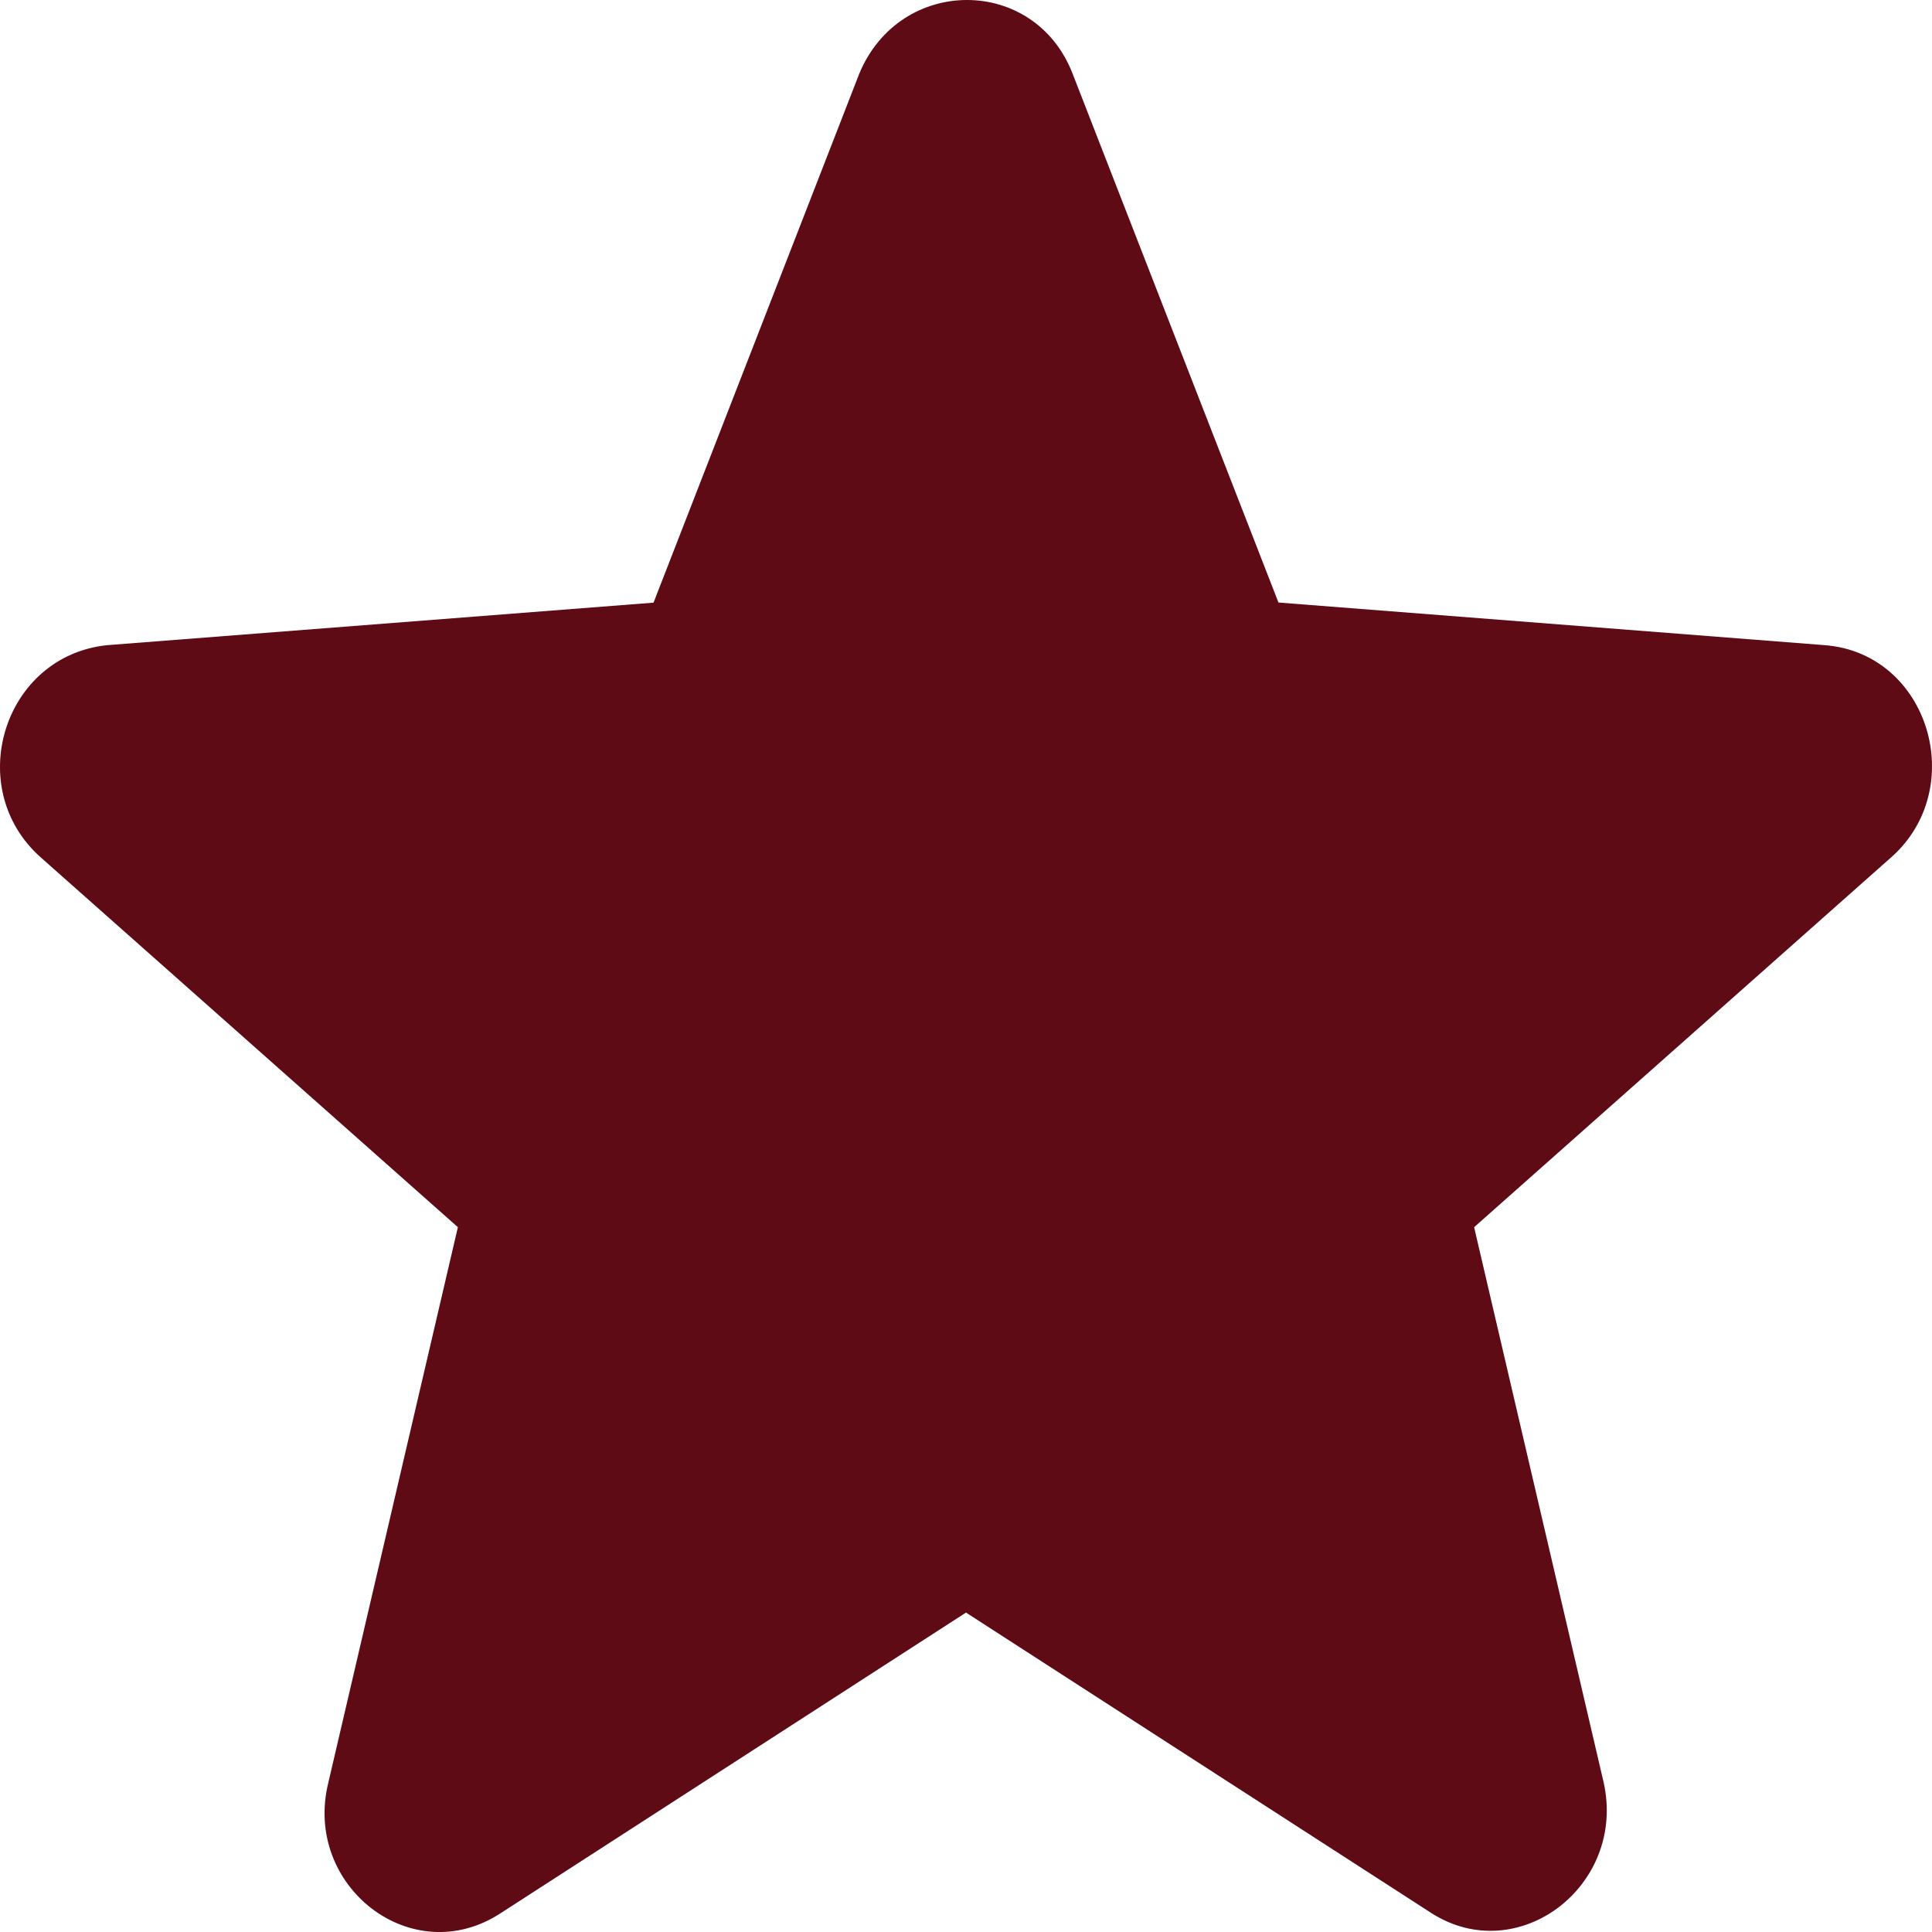 <svg width="15" height="15" viewBox="0 0 15 15" fill="none" xmlns="http://www.w3.org/2000/svg">
<path d="M0.32 6.66L3.555 9.528L2.549 13.841C2.351 14.645 3.2 15.306 3.89 14.852L7.5 12.52L11.11 14.851C11.781 15.284 12.629 14.645 12.451 13.84L11.445 9.528L14.68 6.659C15.291 6.123 14.976 5.071 14.167 5.009L9.926 4.678L8.328 0.573C8.033 -0.191 6.987 -0.191 6.671 0.573L5.074 4.679L0.833 5.009C0.024 5.092 -0.291 6.123 0.32 6.66Z" fill="#5E0B15"/>
</svg>
